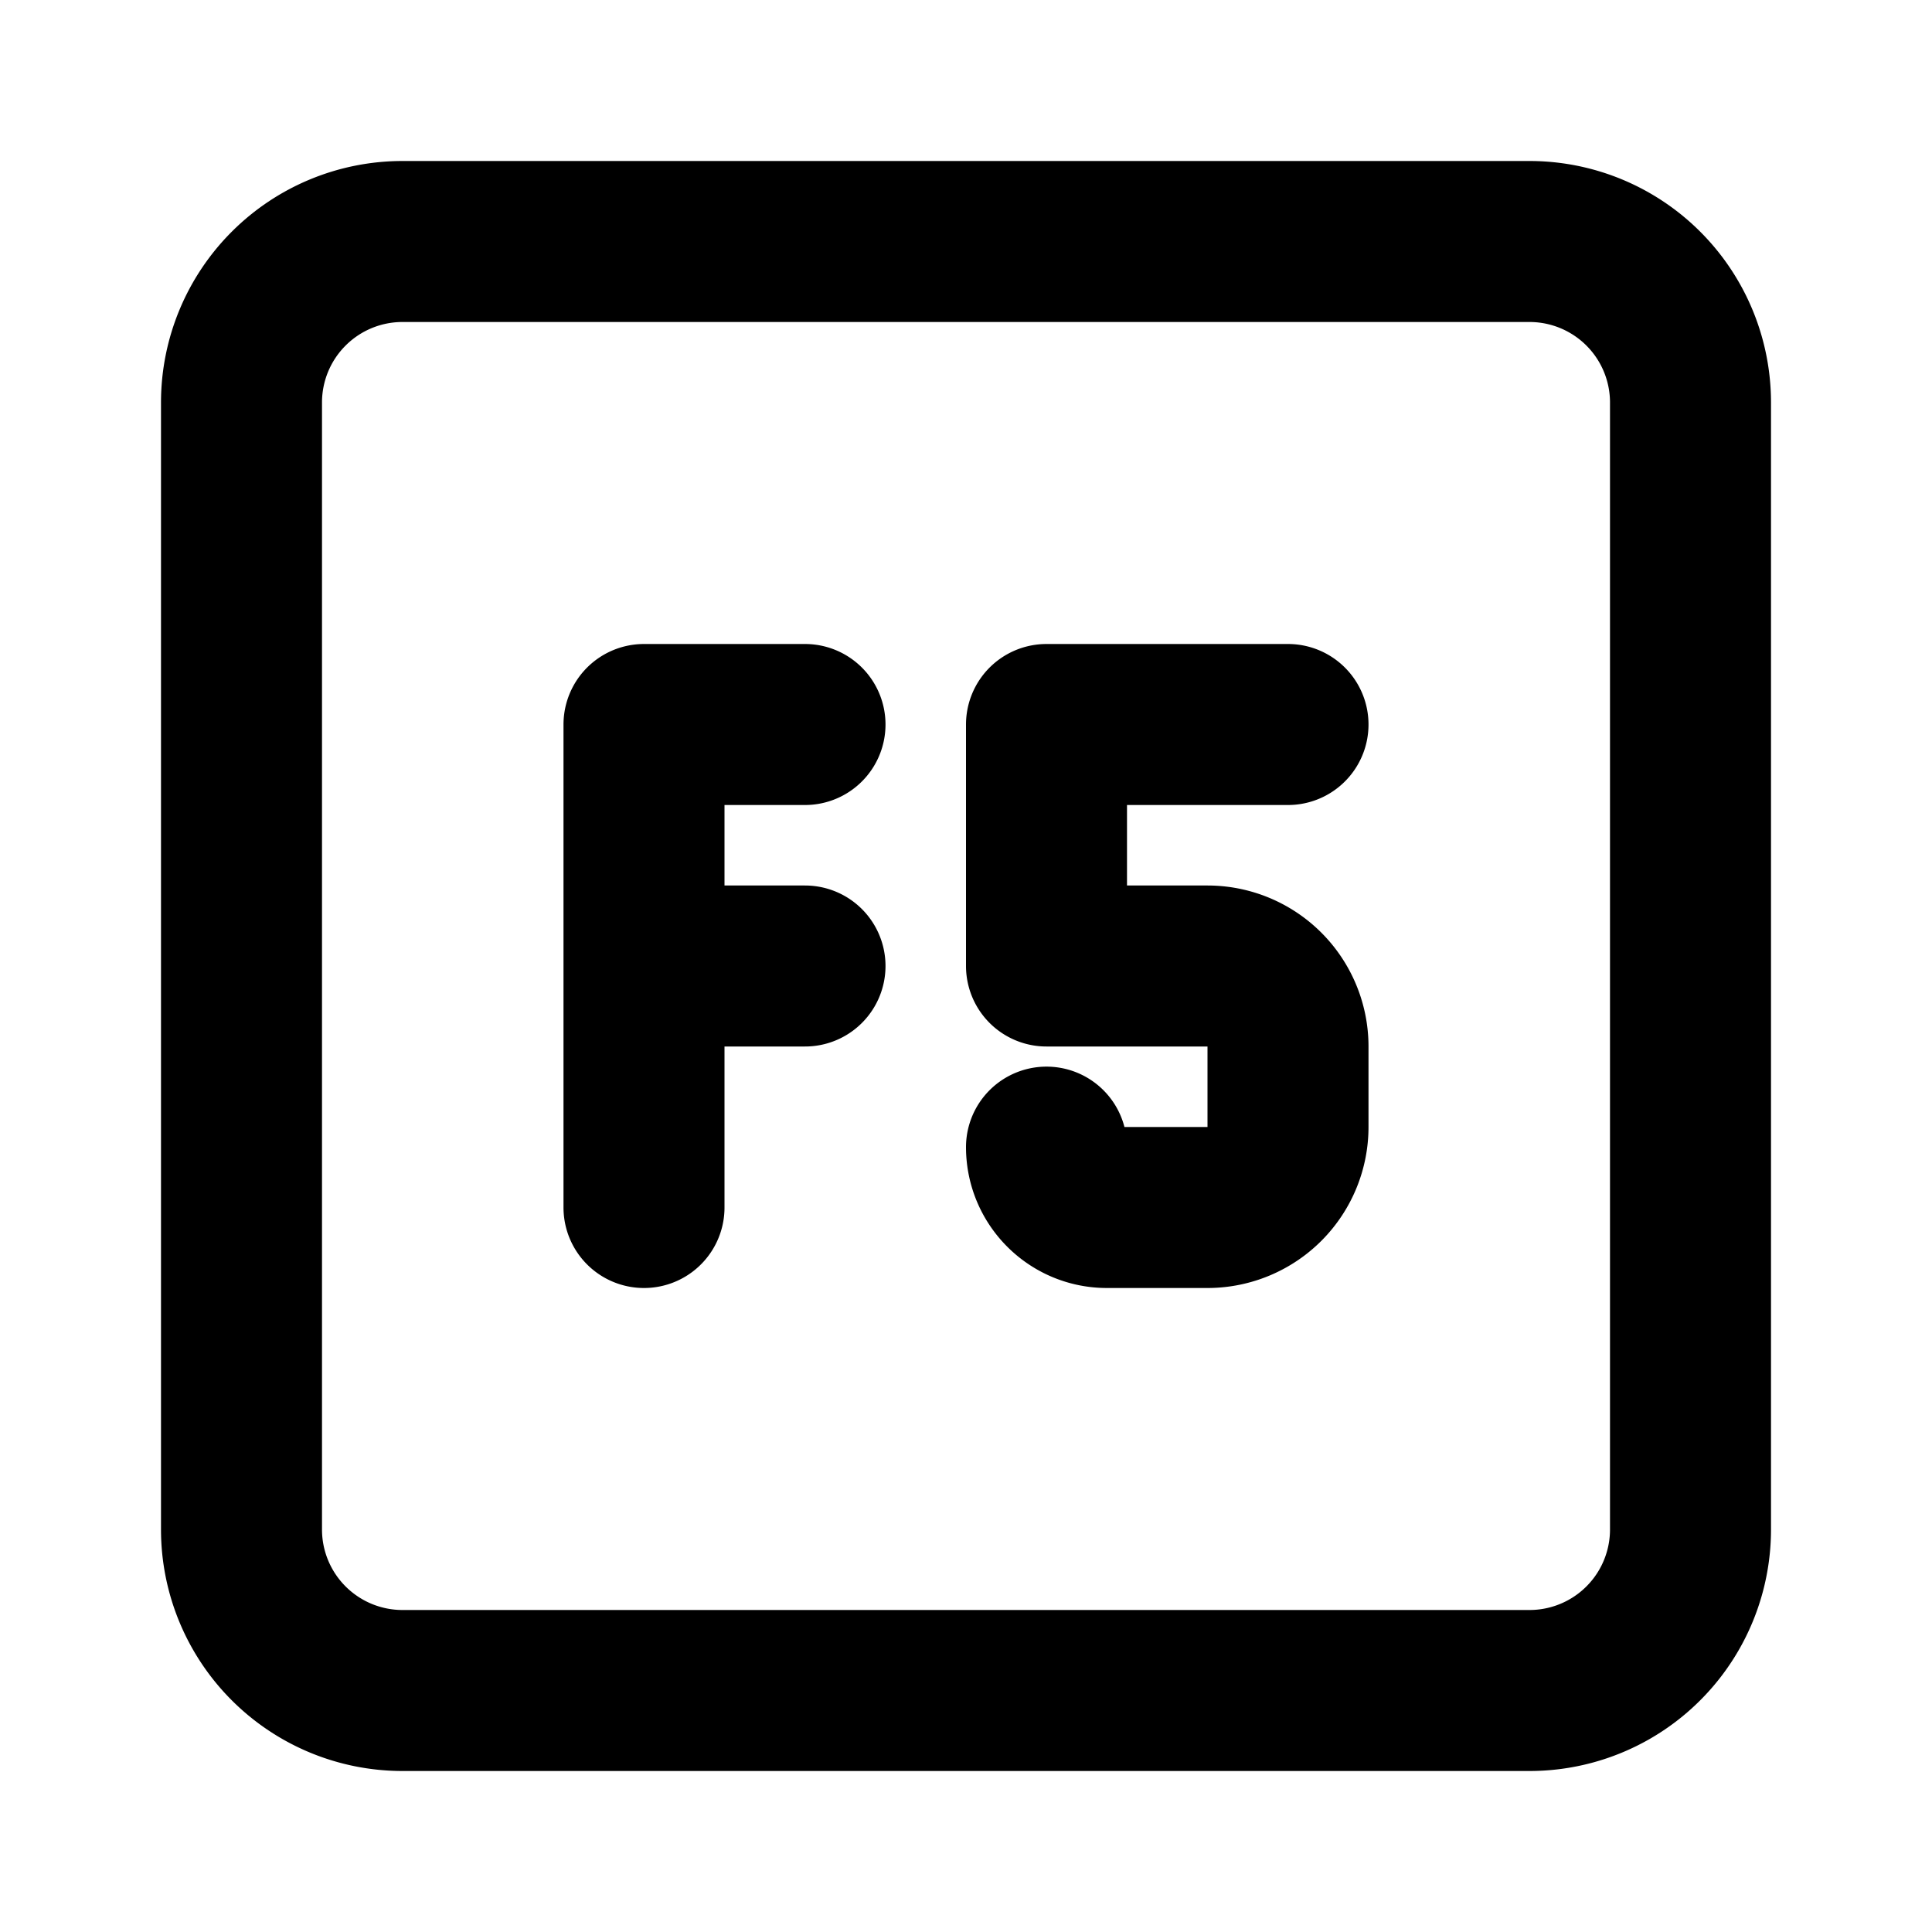 <svg xmlns="http://www.w3.org/2000/svg" class="icon icon-tabler icon-tabler-square-f5" width="24" height="24" viewBox="0 0 24 24" stroke-width="2" stroke="currentColor" fill="none" stroke-linecap="round" stroke-linejoin="round"><path d="M0 0h24v24H0z" stroke="none"/><path d="M3 5a2 2 0 0 1 2-2h14a2 2 0 0 1 2 2v14a2 2 0 0 1-2 2H5a2 2 0 0 1-2-2z"/><path d="M13 14.25c0 .414.336.75.75.75H15a1 1 0 0 0 1-1v-1a1 1 0 0 0-1-1h-2V9h3m-8 3h2m0-3H8v6"/></svg>